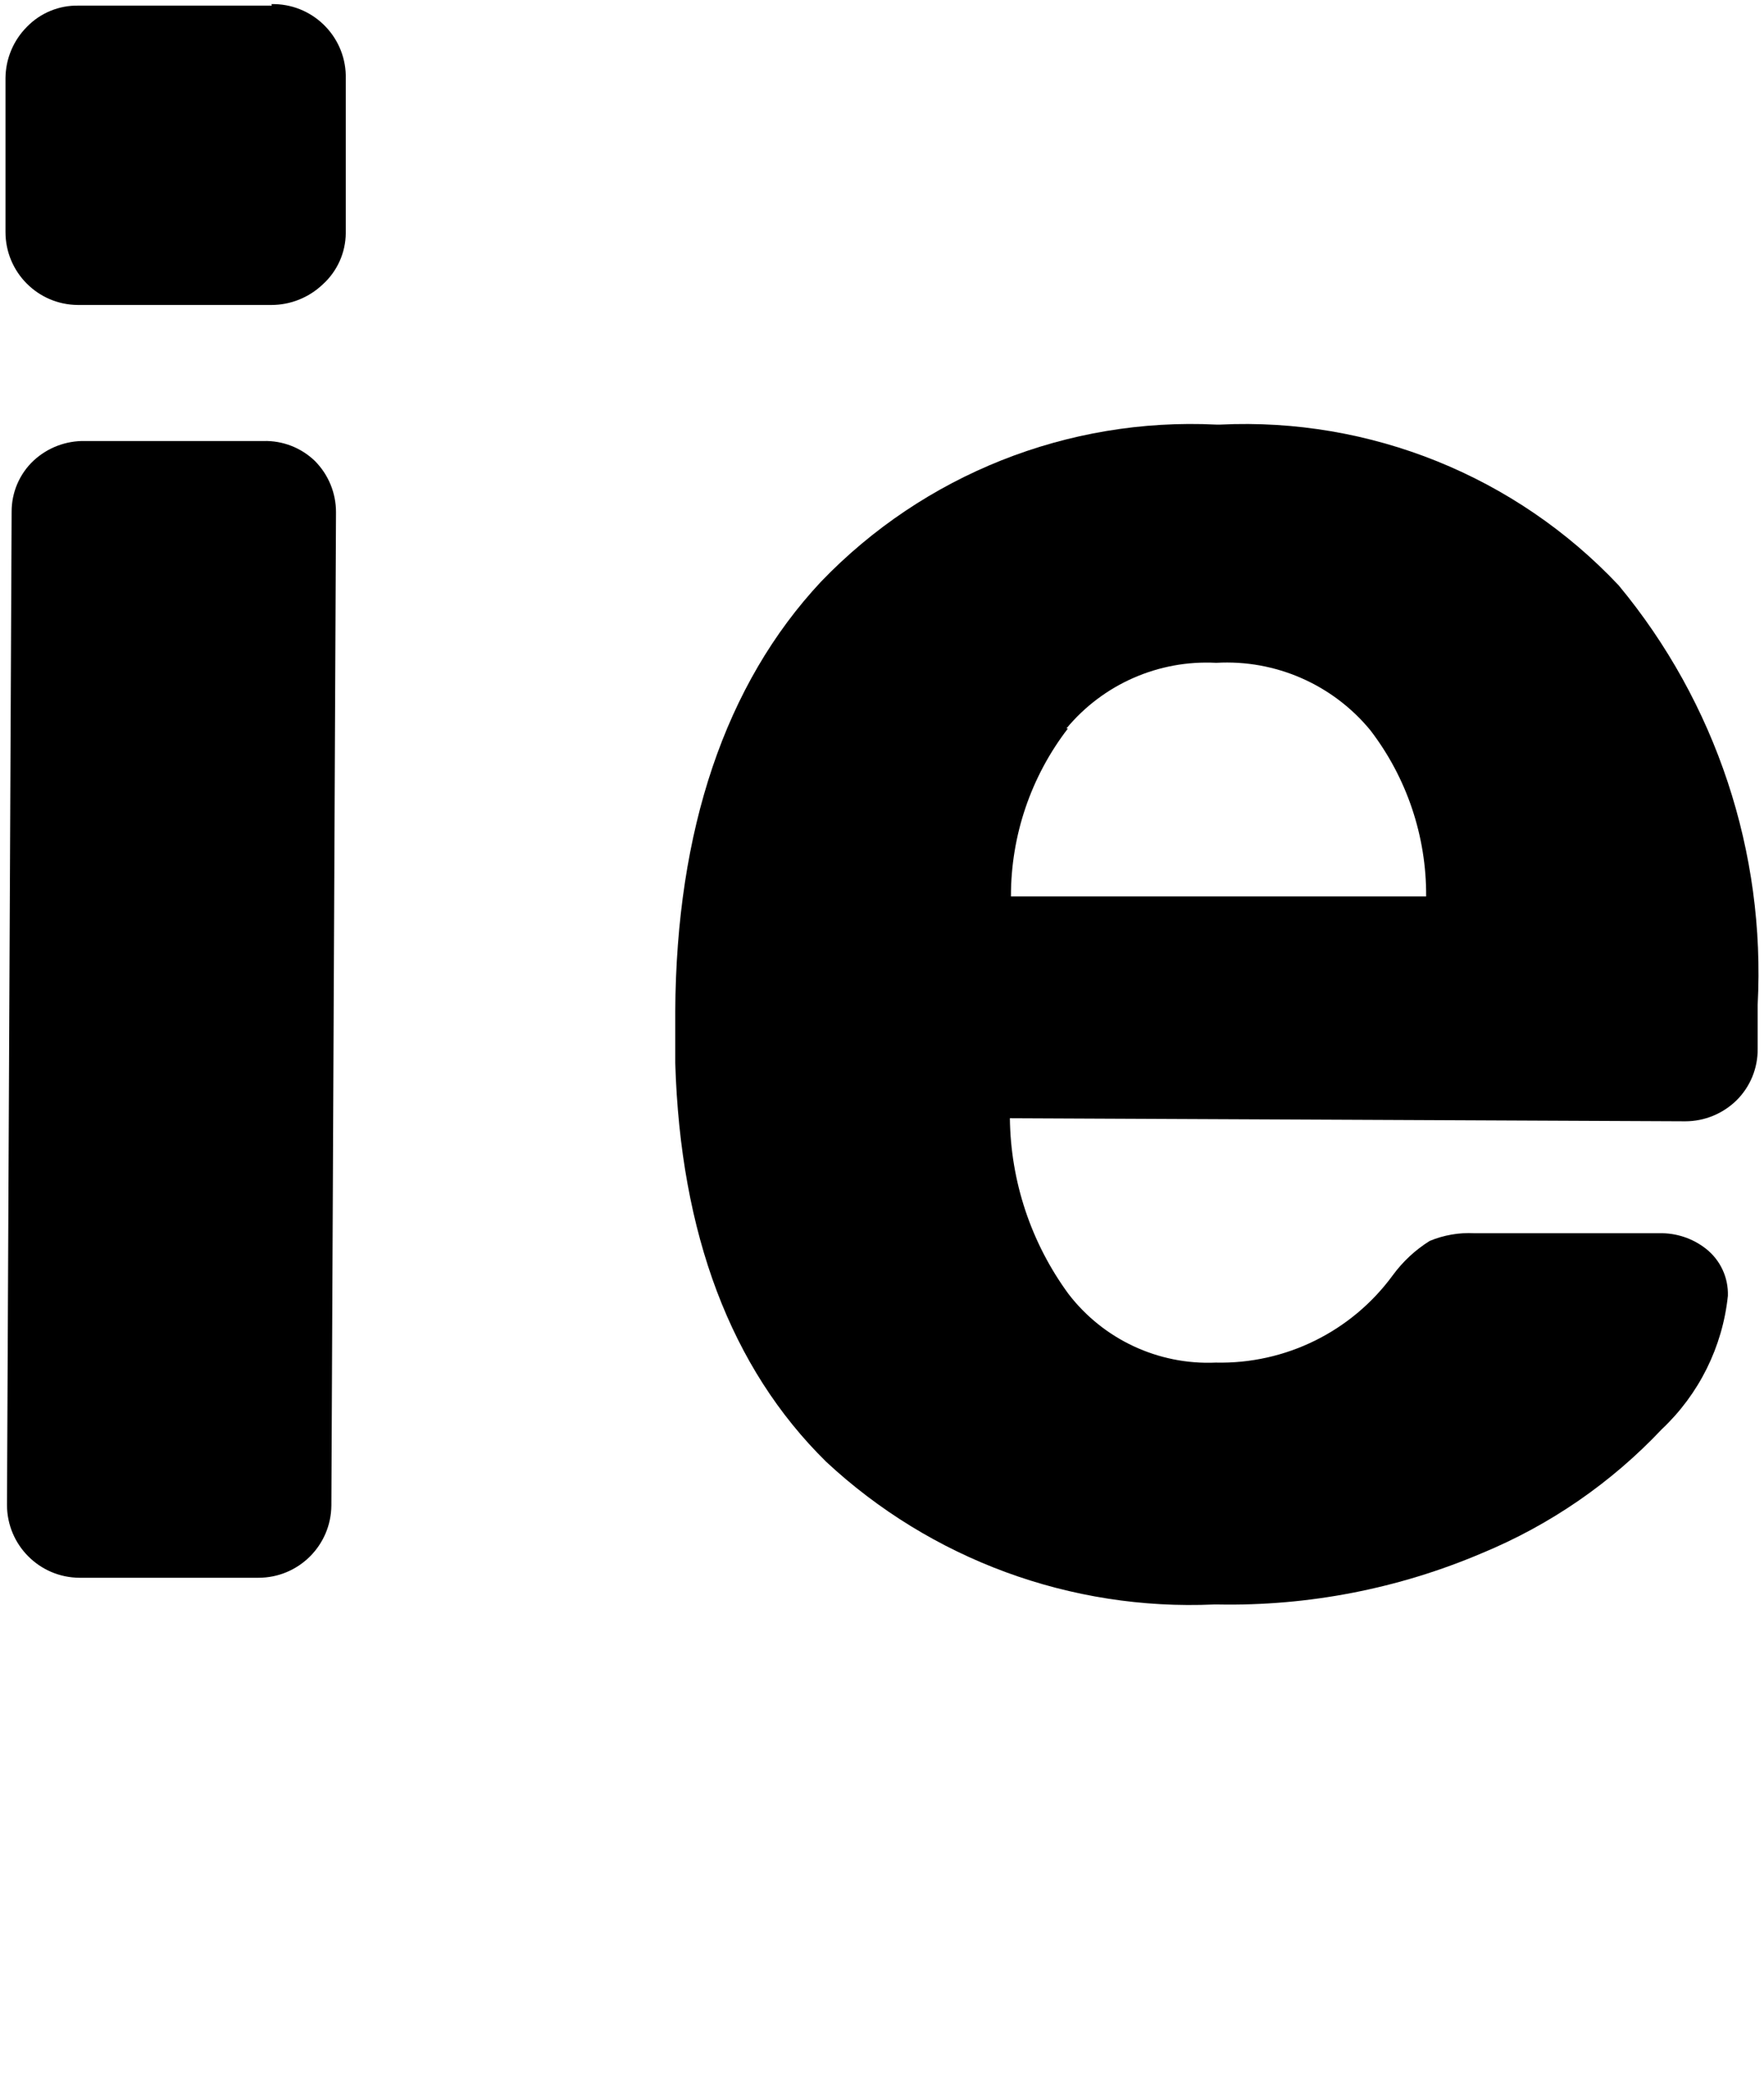 <?xml version="1.0" encoding="utf-8"?>
<!-- Generator: Adobe Illustrator 16.0.0, SVG Export Plug-In . SVG Version: 6.00 Build 0)  -->
<!DOCTYPE svg PUBLIC "-//W3C//DTD SVG 1.1//EN" "http://www.w3.org/Graphics/SVG/1.1/DTD/svg11.dtd">
<svg version="1.1" id="Layer_1" xmlns="http://www.w3.org/2000/svg" xmlns:xlink="http://www.w3.org/1999/xlink" x="0px" y="0px"
	 width="131px" height="155px" viewBox="1193 622.497 131 155" enable-background="new 1193 622.497 131 155" xml:space="preserve">
<g>
	<path d="M1212.58,655.235h-13.265l0,0c-1.409-0.028-2.775,0.489-3.812,1.447c-1.054,0.986-1.647,2.368-1.639,3.813l-0.345,73.712
		c0,2.975,2.4,5.392,5.374,5.413h13.302c2.976,0,5.393-2.4,5.413-5.374l0.344-73.713c0.006-1.428-0.558-2.799-1.563-3.813
		C1215.371,655.735,1213.998,655.2,1212.58,655.235z"/>
	<path d="M1213.19,622.914h-14.369l0,0c-1.432-0.027-2.811,0.538-3.811,1.563c-1.014,1.013-1.589,2.382-1.602,3.813v11.435
		c0,2.976,2.399,5.393,5.374,5.412h14.368l0,0c1.419,0,2.784-0.546,3.813-1.523c1.081-0.975,1.704-2.356,1.715-3.813v-11.435
		c0.085-2.987-2.269-5.479-5.256-5.563c-0.09-0.002-0.181-0.003-0.271-0.001L1213.19,622.914z"/>
	<path d="M1283.624,654.016h-0.306c-11.009-0.539-21.712,3.716-29.348,11.662c-7.127,7.623-10.748,18.447-10.824,31.902v3.811
		c0.381,12.692,4.116,22.642,11.205,29.615c7.794,7.255,18.177,11.073,28.814,10.596h0.267c6.739,0.128,13.428-1.171,19.629-3.812
		c5.046-2.084,9.593-5.215,13.34-9.187c2.773-2.606,4.519-6.124,4.917-9.908c0.047-1.364-0.563-2.667-1.639-3.508
		c-0.979-0.764-2.188-1.167-3.431-1.144h-13.759l0,0c-1.135-0.059-2.268,0.137-3.316,0.572c-1.068,0.668-2,1.535-2.744,2.553
		c-3.062,4.179-7.971,6.598-13.149,6.479l0,0c-4.261,0.185-8.344-1.723-10.938-5.106c-2.772-3.785-4.292-8.344-4.345-13.035
		l50.157,0.229l0,0c1.427-0.002,2.795-0.563,3.813-1.563c1.014-1.008,1.577-2.383,1.563-3.812v-3.278
		c0.594-11.31-3.095-22.427-10.328-31.139C1305.56,657.837,1294.753,653.479,1283.624,654.016z M1272.191,676.579
		c2.729-3.294,6.856-5.104,11.129-4.879l0,0c4.391-0.252,8.638,1.603,11.436,4.993c2.719,3.539,4.181,7.885,4.154,12.349h-30.834
		c-0.008-4.508,1.48-8.891,4.229-12.463H1272.191L1272.191,676.579z"/>
</g>
</svg>
